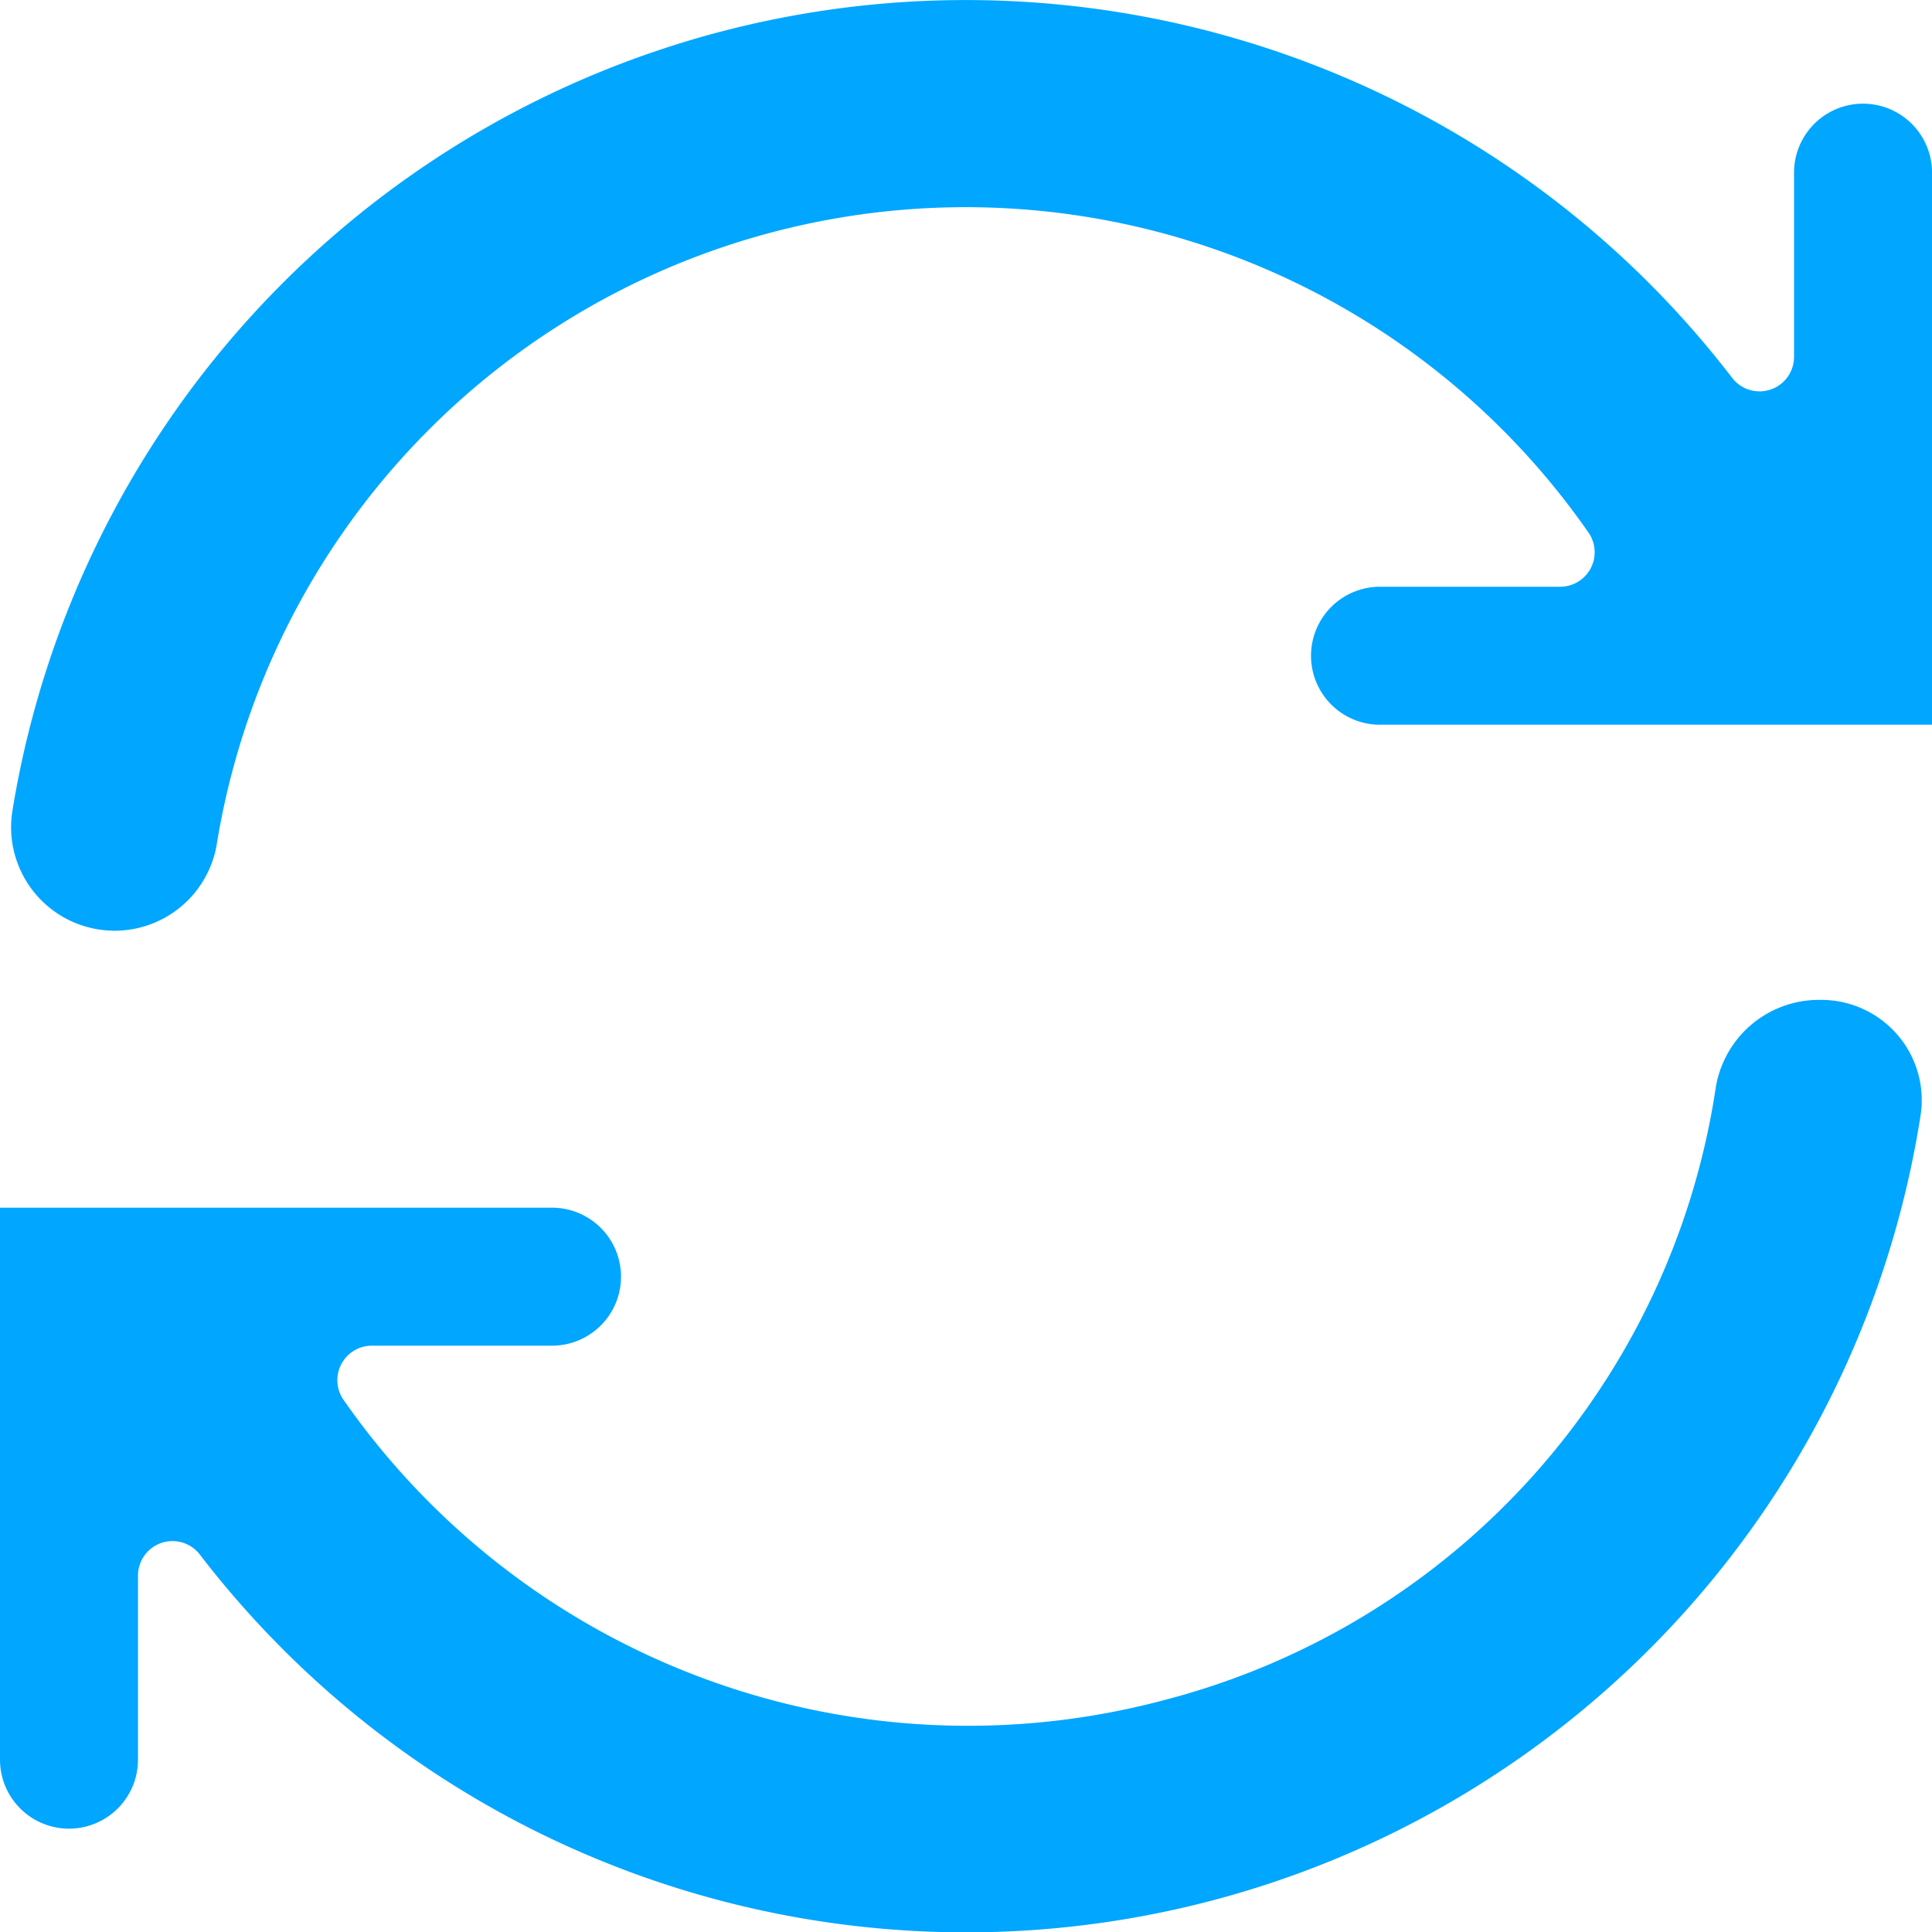 <svg xmlns="http://www.w3.org/2000/svg" width="63.507" height="63.517" viewBox="0 0 63.507 63.517">
  <g id="arrow-refresh-transfer-user_interface-interface" data-name="arrow-refresh-transfer-user interface-interface" transform="translate(-4 -3.995)">
    <path id="Path_3917" data-name="Path 3917" d="M66.382,34.137a3.313,3.313,0,0,0-2.5-1.16h-.132a3.438,3.438,0,0,0-3.364,2.967A24.556,24.556,0,0,1,42.275,55.992a25.022,25.022,0,0,1-26.982-9.866,1.134,1.134,0,0,1,.932-1.782h5.92a2.268,2.268,0,1,0,0-4.536H4V57.952a2.268,2.268,0,1,0,4.536,0V51.9a1.134,1.134,0,0,1,2.033-.69A31.754,31.754,0,0,0,67.13,36.781a3.289,3.289,0,0,0-.747-2.643Z" transform="translate(0 3.885)" fill="#00a6ff"/>
    <path id="Path_3918" data-name="Path 3918" d="M49.32,27.816H67.465V9.671a2.268,2.268,0,1,0-4.536,0v6.056a1.134,1.134,0,0,1-2.033.69A31.754,31.754,0,0,0,4.359,30.685a3.4,3.4,0,1,0,6.733,1A24.941,24.941,0,0,1,56.172,21.5a1.134,1.134,0,0,1-.932,1.782H49.32a2.268,2.268,0,0,0,0,4.536Z" transform="translate(0.043)" fill="#00a6ff"/>
  </g>
</svg>
